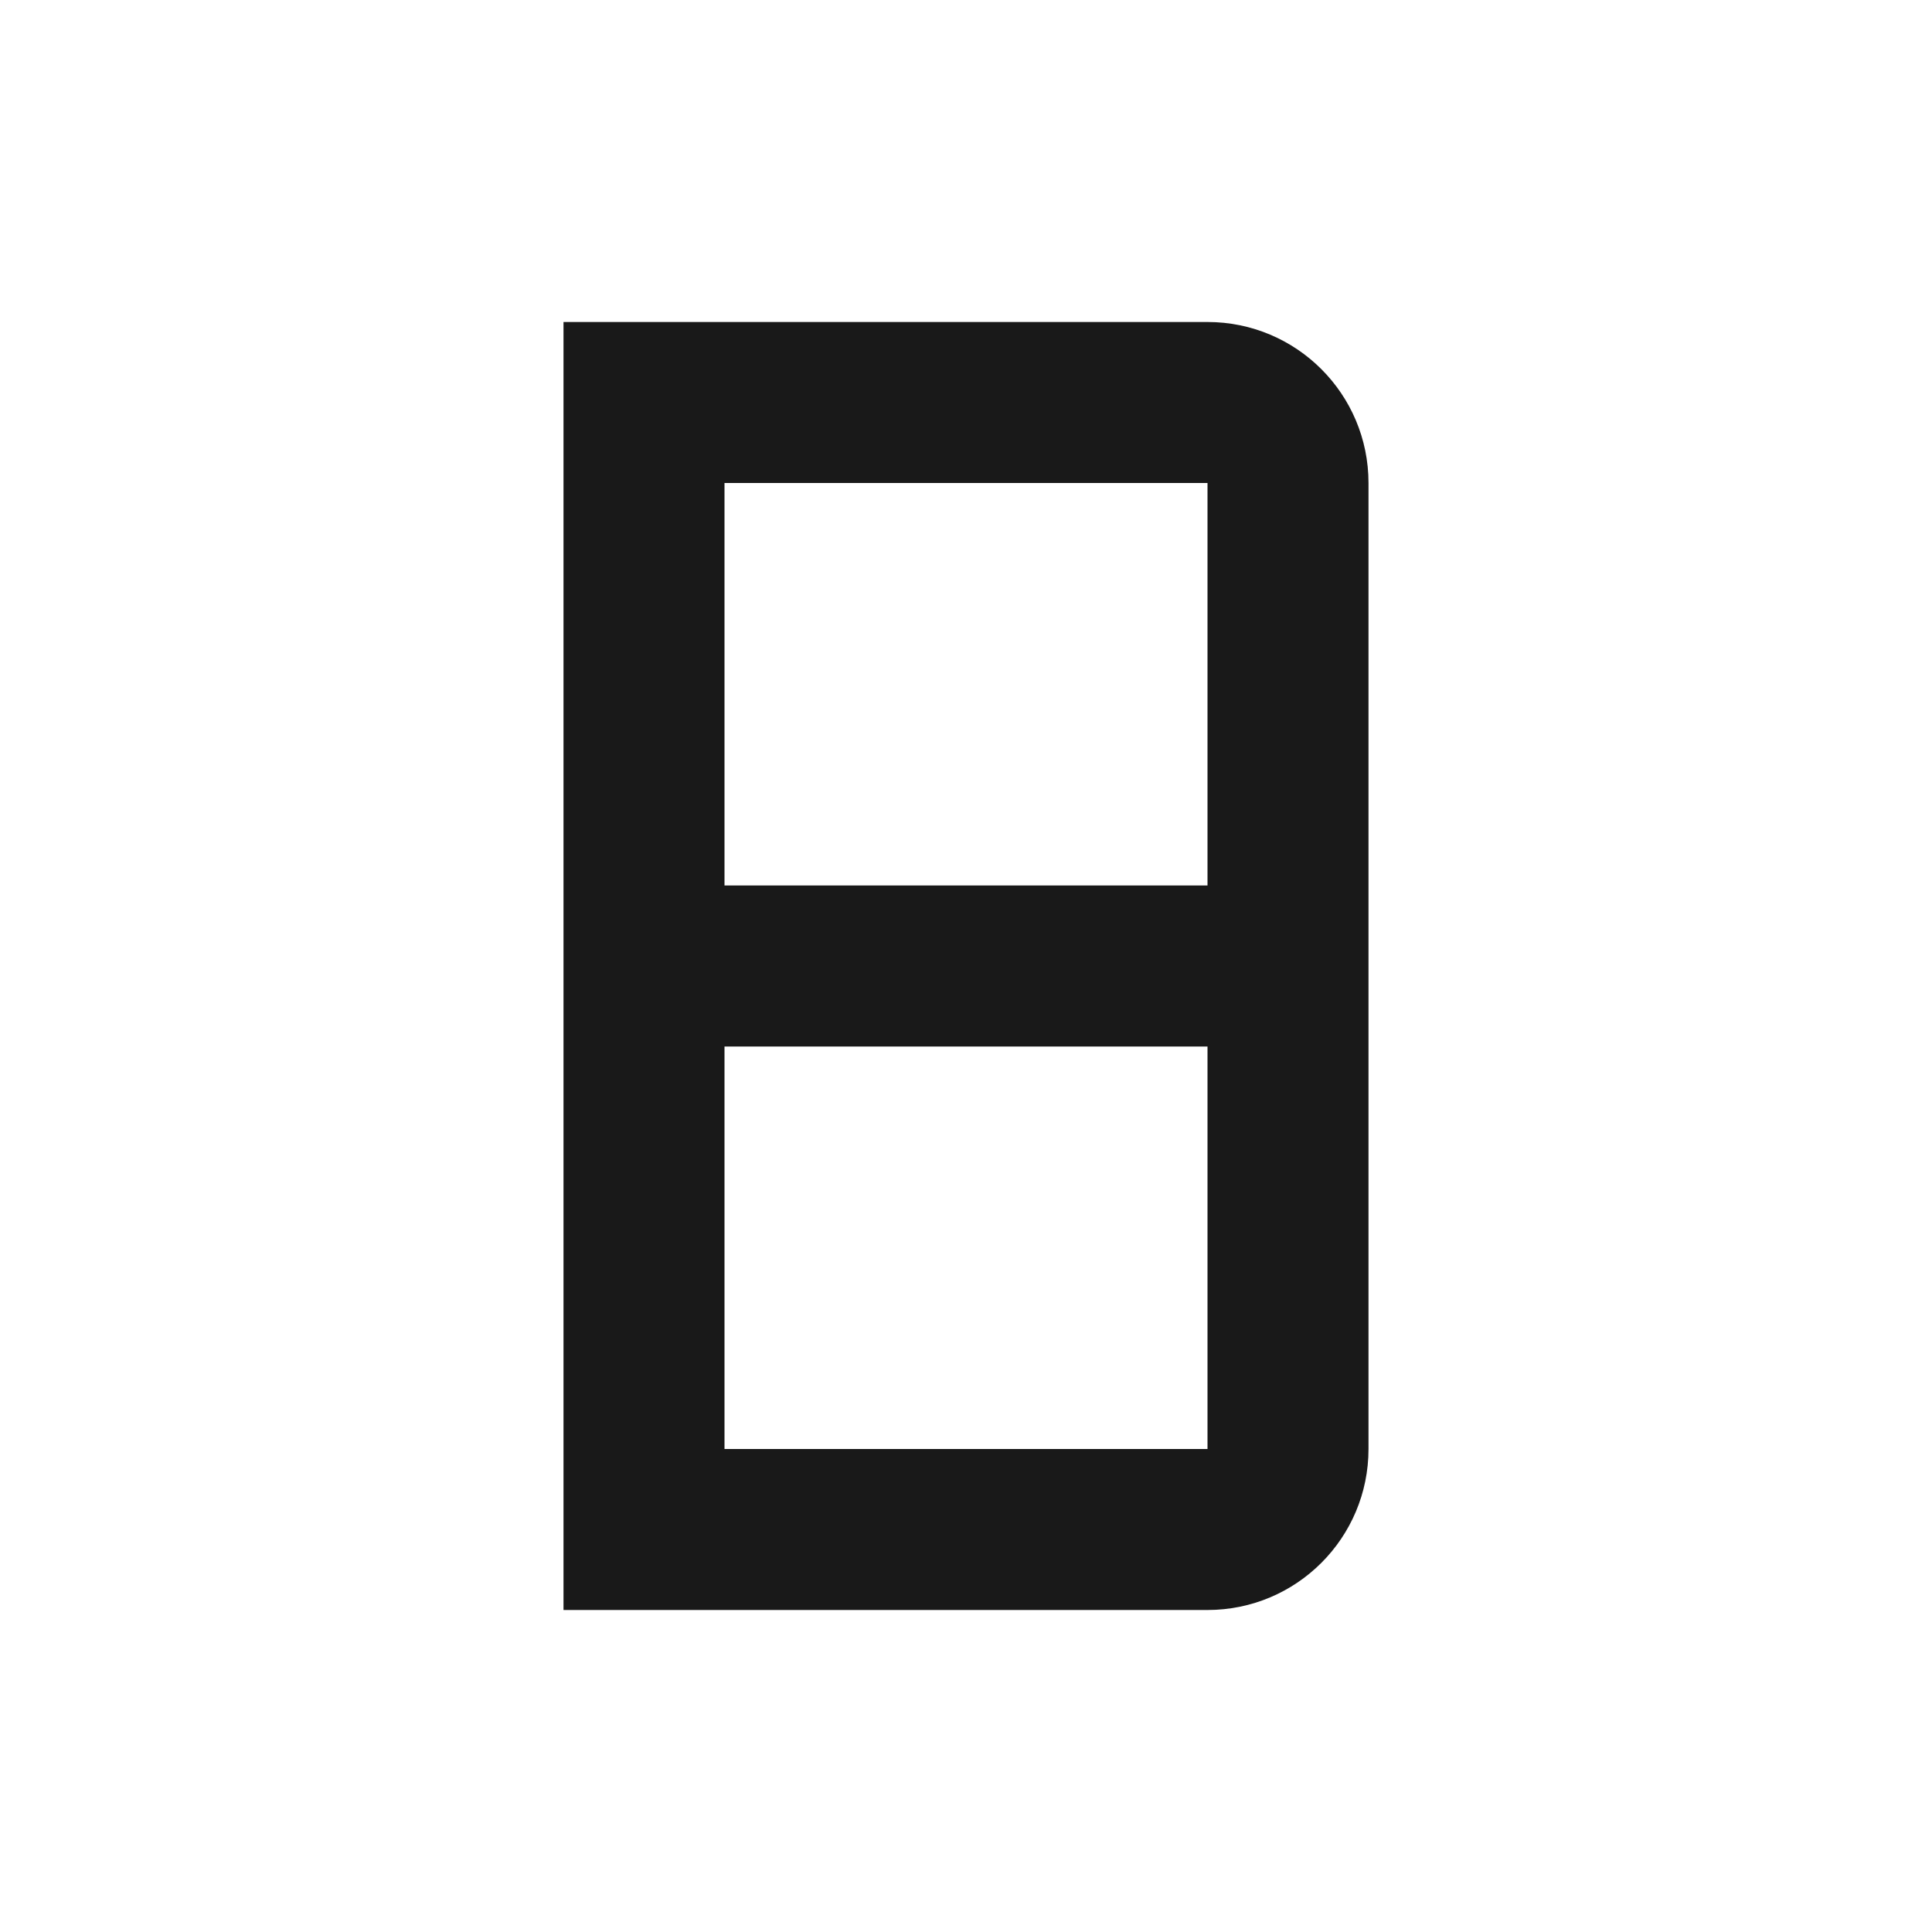 <svg width="24" height="24" viewBox="0 0 24 24" fill="none" xmlns="http://www.w3.org/2000/svg">
<path d="M7 4H15C16.105 4 17 4.895 17 6V18C17 19.105 16.105 20 15 20H7V4ZM9 6V11H15V6H9ZM15 13H9V18H15V13Z" fill="black" fill-opacity="0.9" style="fill:black;fill-opacity:0.9;"/>
</svg>
